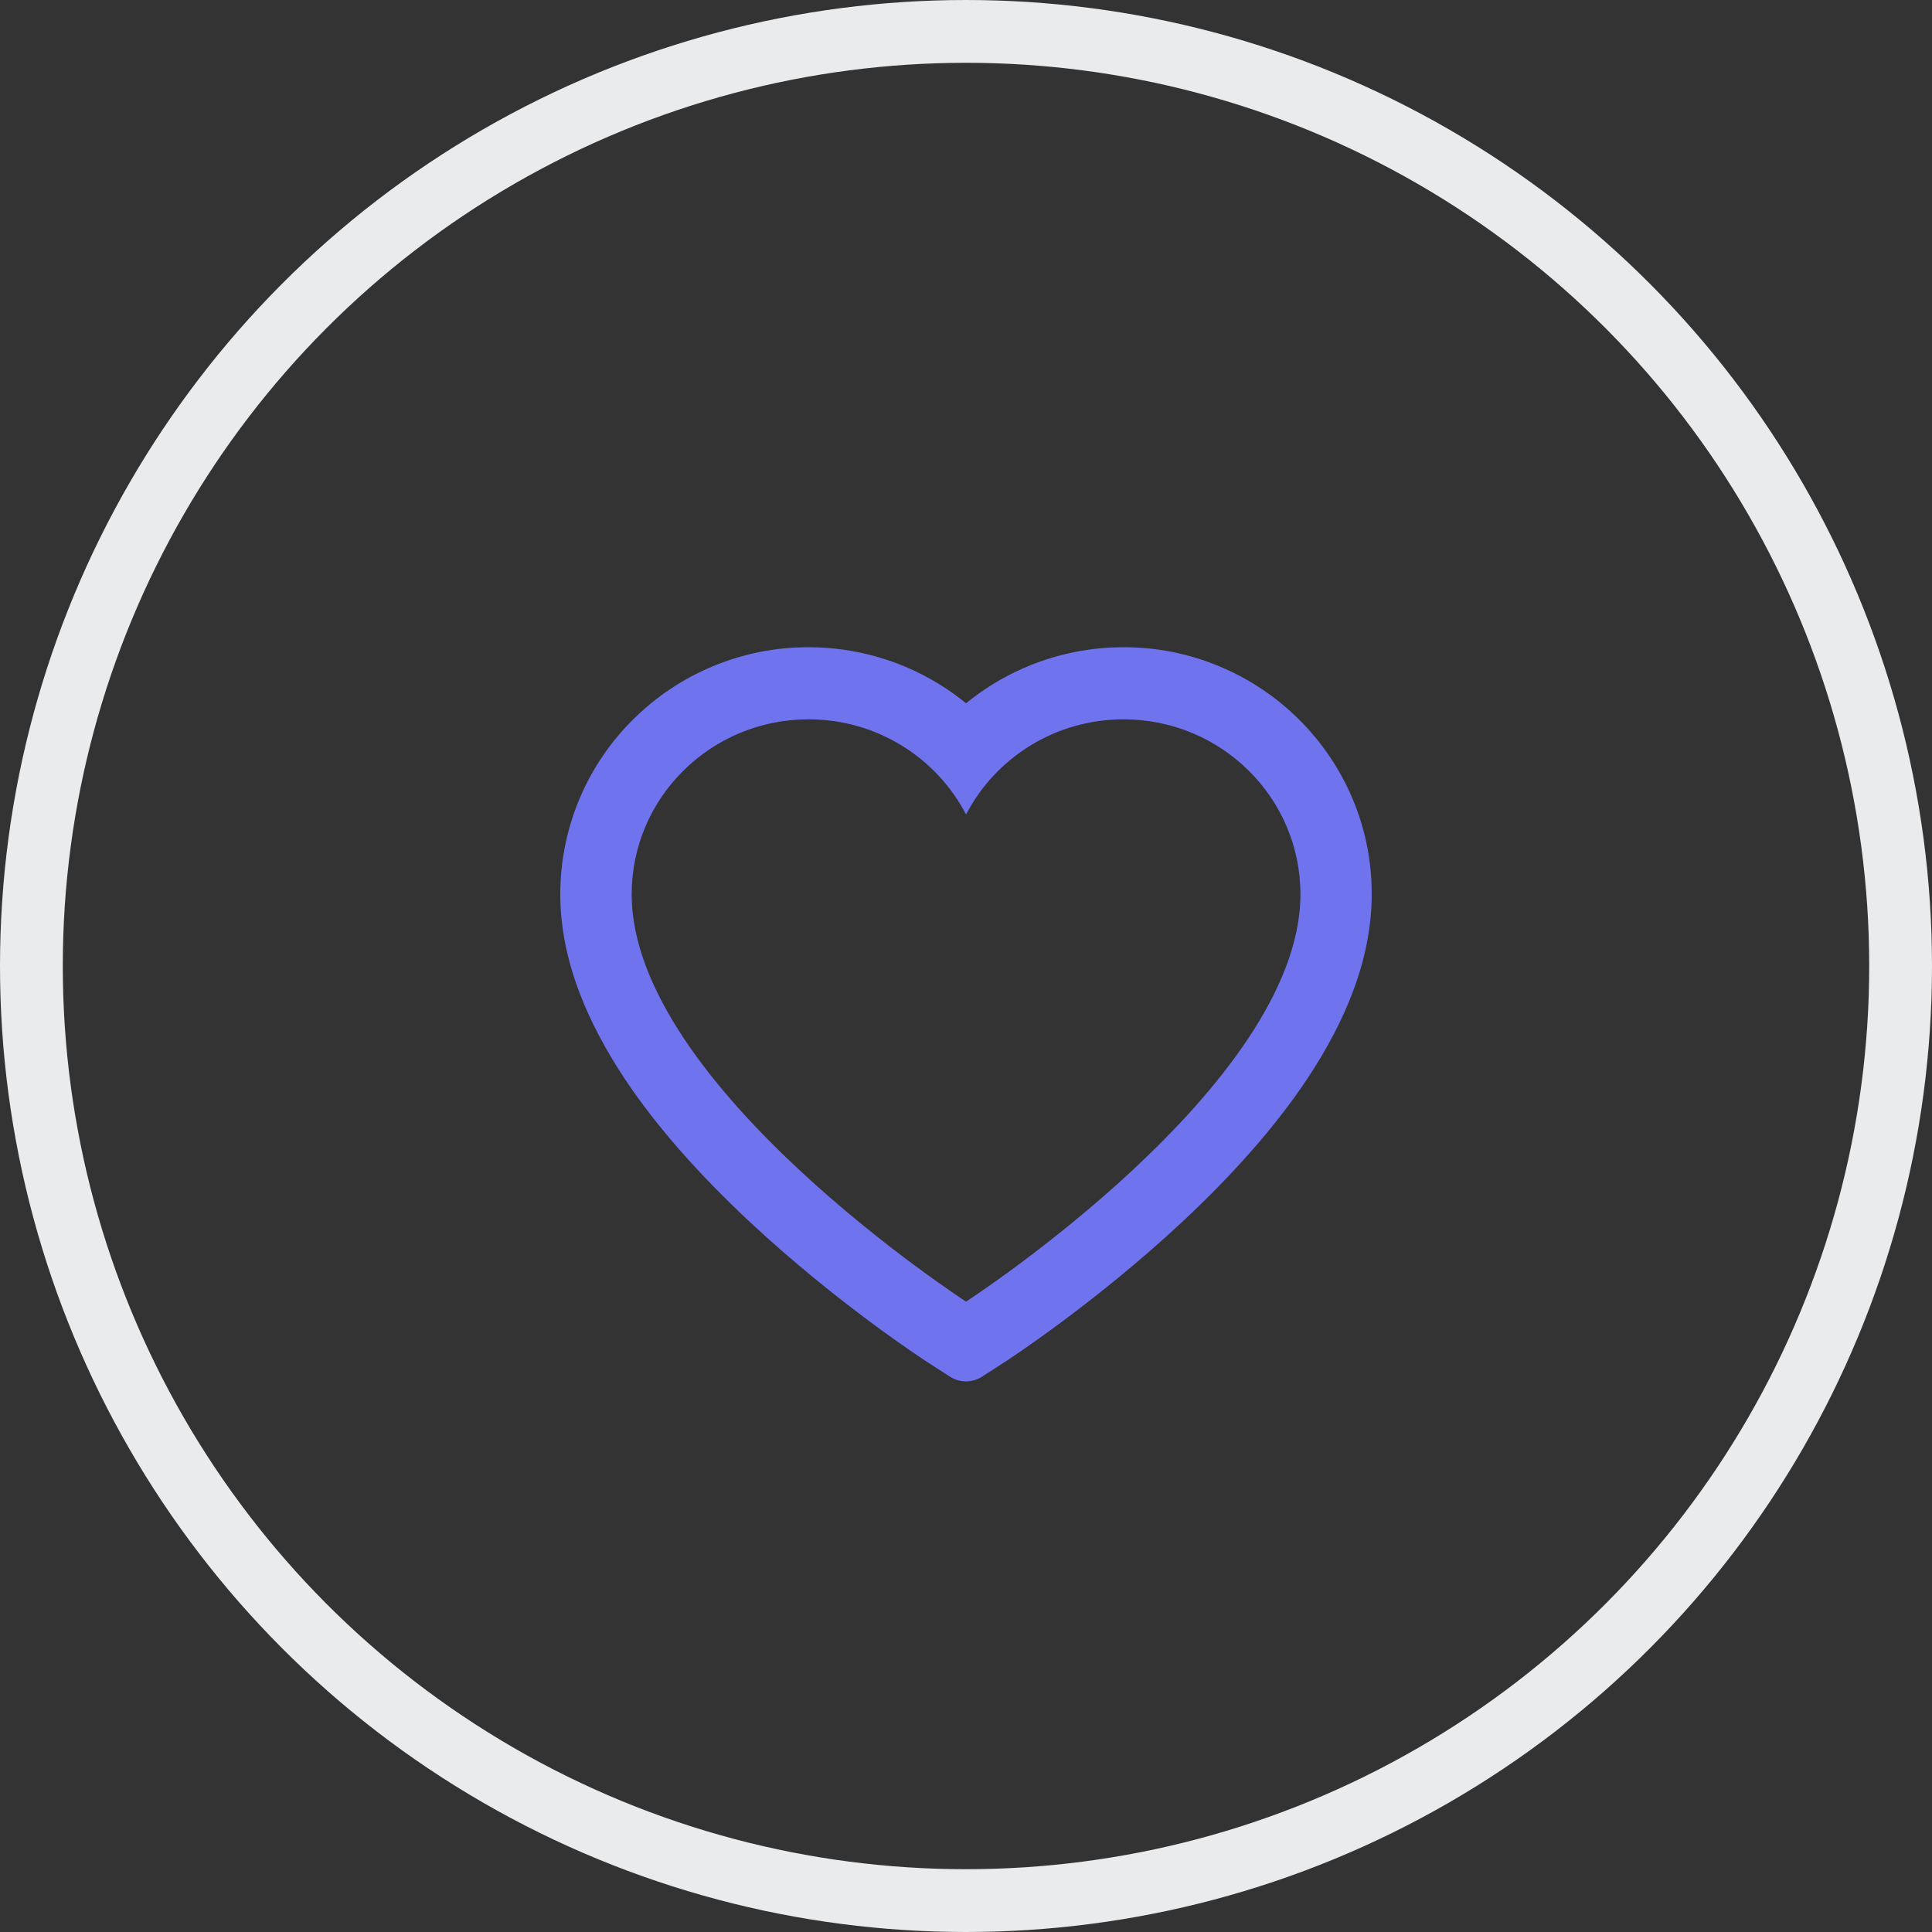 <svg width="40" height="40" viewBox="0 0 40 40" fill="none" xmlns="http://www.w3.org/2000/svg">
<rect x="0" y="0" width="40" height="40" fill="#333333" stroke="none"/>
<circle cx="20" cy="20" r="19.35" stroke="#EAEBED" stroke-width="1.3"/>
<path d="M27.994 16.515C27.733 15.905 27.357 15.353 26.887 14.889C26.417 14.423 25.862 14.053 25.253 13.799C24.622 13.534 23.945 13.398 23.262 13.4C22.303 13.4 21.368 13.665 20.555 14.166C20.361 14.286 20.176 14.417 20.001 14.561C19.826 14.417 19.641 14.286 19.447 14.166C18.634 13.665 17.698 13.4 16.74 13.4C16.049 13.4 15.38 13.534 14.748 13.799C14.138 14.054 13.588 14.421 13.115 14.889C12.644 15.352 12.268 15.905 12.008 16.515C11.738 17.149 11.6 17.823 11.6 18.516C11.6 19.17 11.732 19.852 11.995 20.545C12.214 21.124 12.53 21.725 12.932 22.332C13.57 23.293 14.447 24.294 15.536 25.31C17.341 26.993 19.128 28.155 19.204 28.203L19.665 28.501C19.869 28.633 20.131 28.633 20.335 28.501L20.796 28.203C20.872 28.154 22.657 26.993 24.464 25.31C25.553 24.294 26.43 23.293 27.068 22.332C27.47 21.725 27.787 21.124 28.005 20.545C28.268 19.852 28.4 19.17 28.4 18.516C28.402 17.823 28.264 17.149 27.994 16.515V16.515ZM20.001 26.948C20.001 26.948 13.078 22.468 13.078 18.516C13.078 16.515 14.717 14.893 16.74 14.893C18.161 14.893 19.394 15.694 20.001 16.864C20.608 15.694 21.841 14.893 23.262 14.893C25.285 14.893 26.924 16.515 26.924 18.516C26.924 22.468 20.001 26.948 20.001 26.948Z" fill="#6F73EE"/>
</svg>

